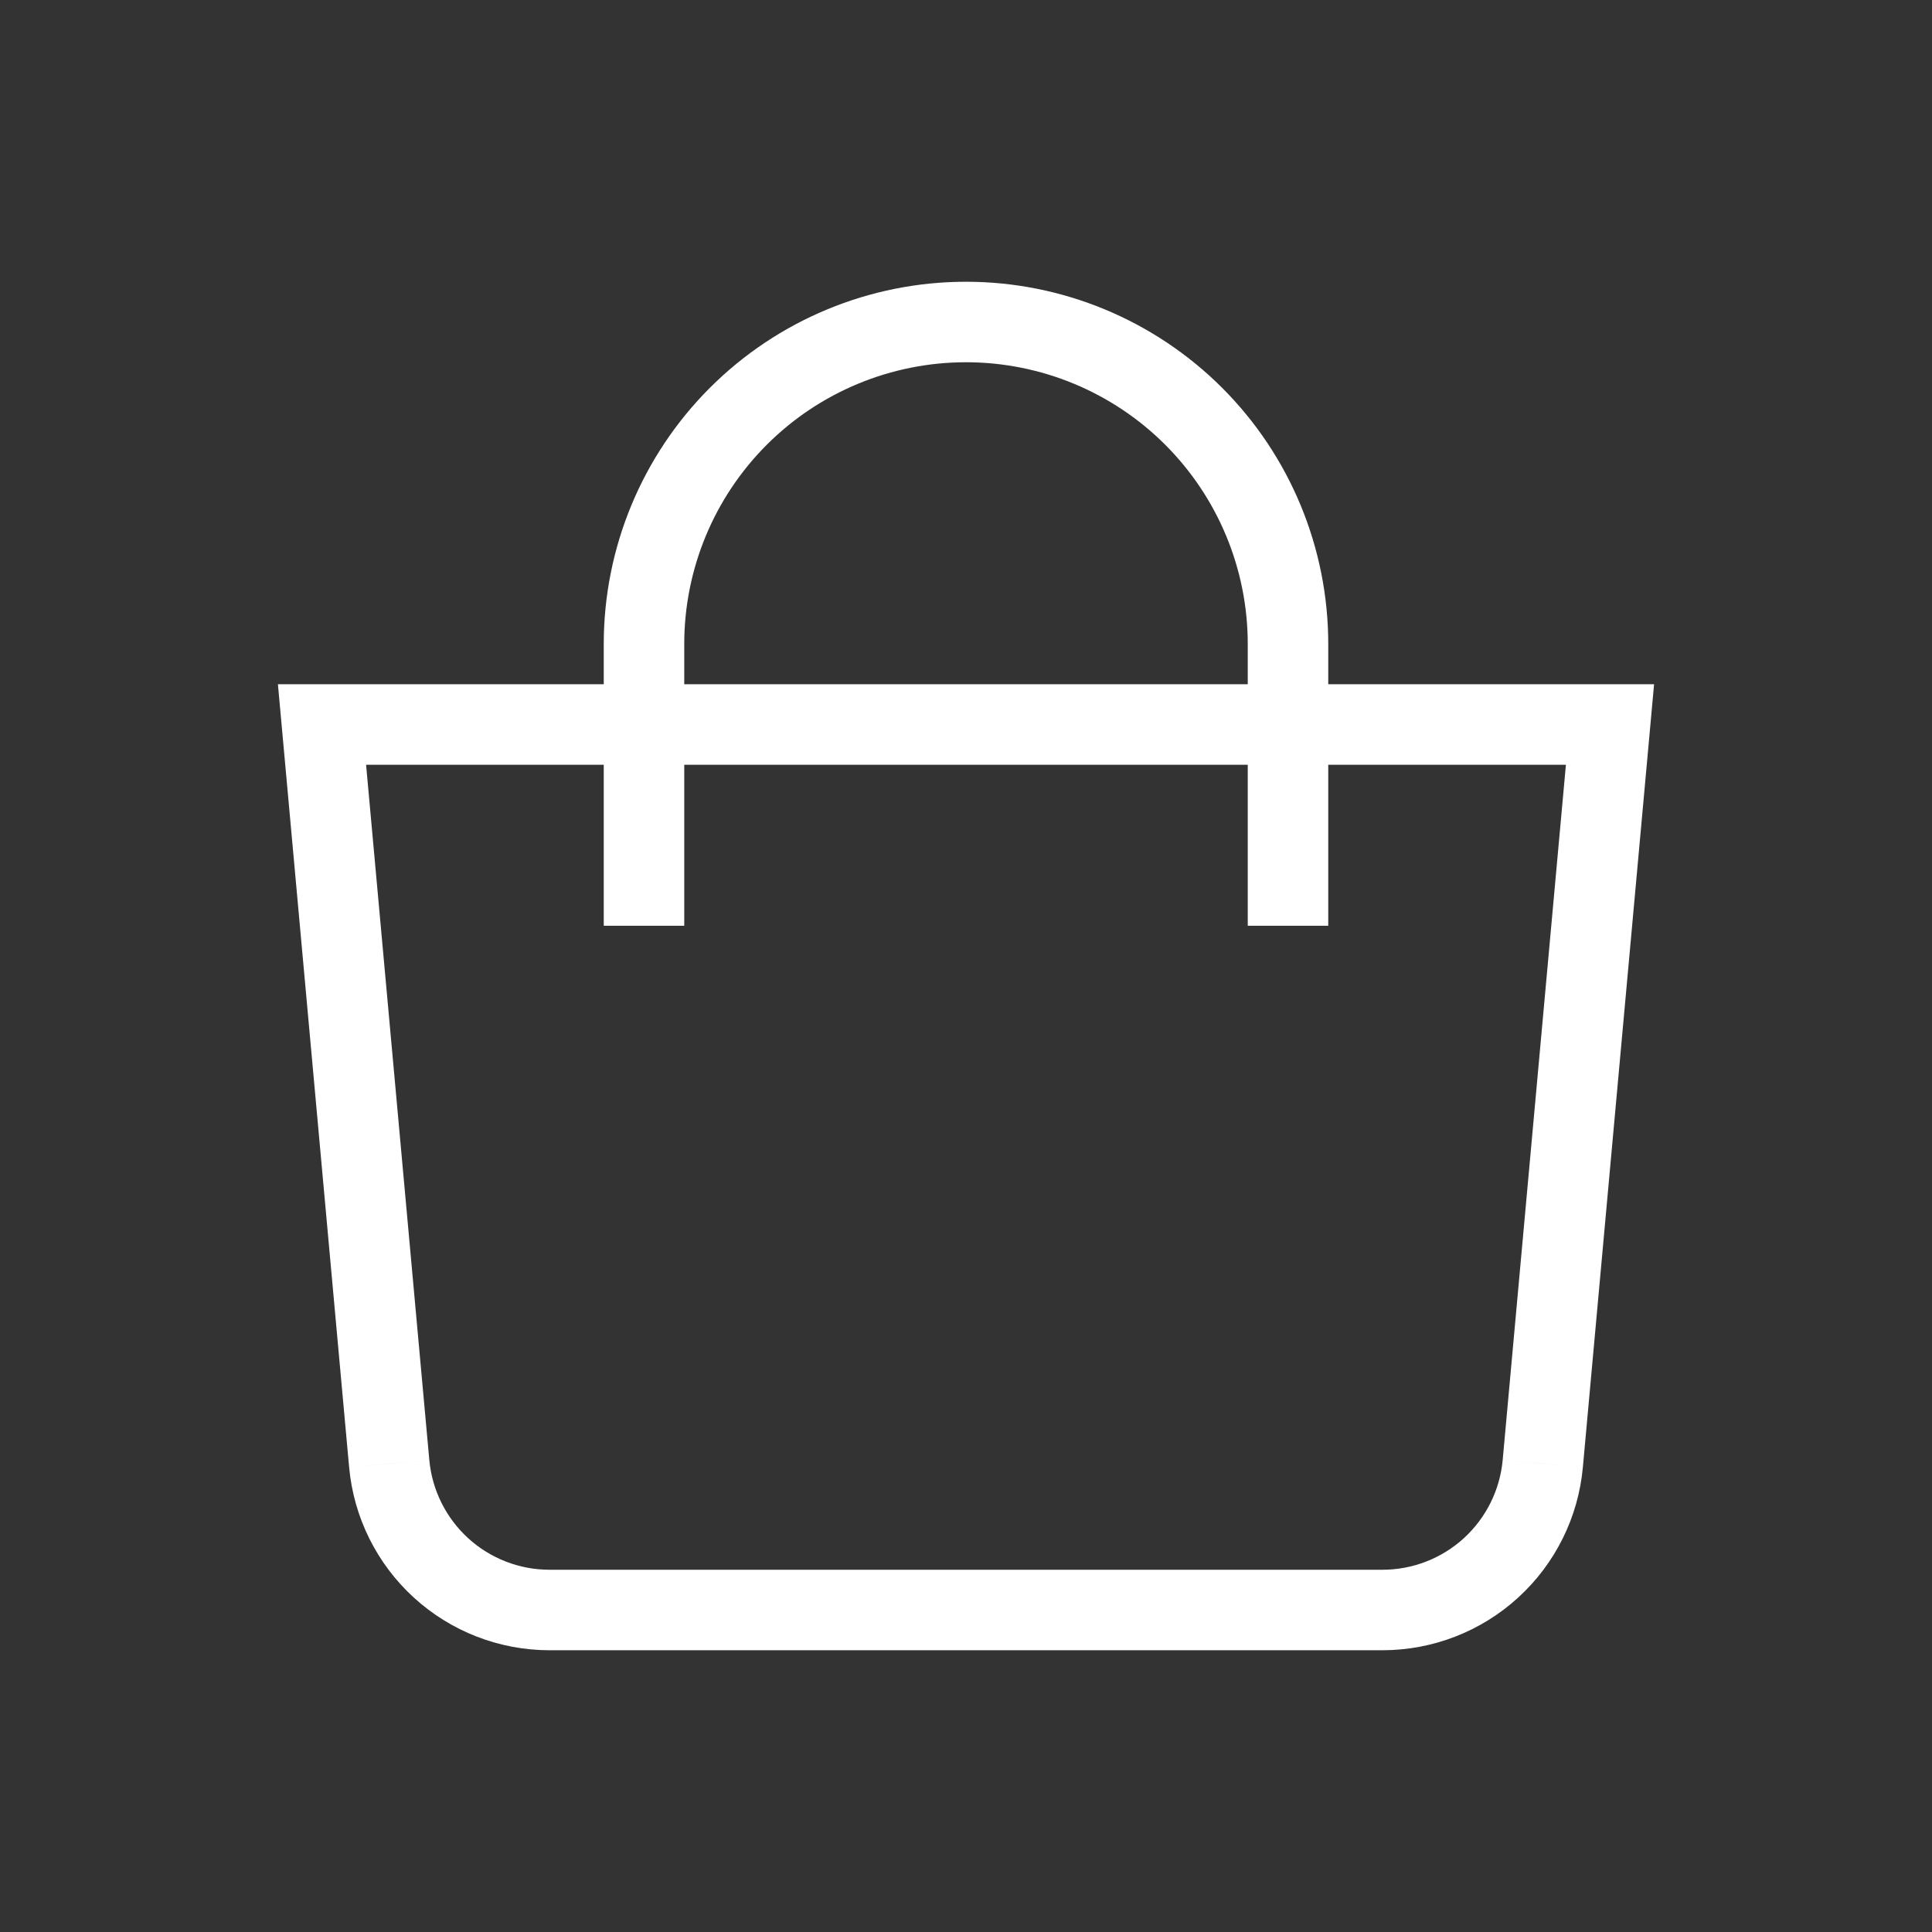 <svg width="48" height="48" viewBox="0 0 48 48" fill="none" xmlns="http://www.w3.org/2000/svg">
<rect x="0" y="0" width="48" height="48" fill="#333333" stroke="none"/>
<path d="M8 18V17H6.905L7.004 18.091L8 18ZM40 18L40.996 18.091L41.095 17H40V18ZM38.33 36.362L37.334 36.271L37.334 36.272L38.33 36.362ZM34.348 40L34.348 41L34.348 41L34.348 40ZM13.652 40L13.652 41H13.652V40ZM9.67 36.362L10.666 36.272L10.666 36.271L9.67 36.362ZM8 19H40V17H8V19ZM39.004 17.909L37.334 36.271L39.326 36.453L40.996 18.091L39.004 17.909ZM37.334 36.272C37.266 37.017 36.922 37.71 36.37 38.215L37.719 39.691C38.64 38.85 39.213 37.695 39.326 36.453L37.334 36.272ZM36.37 38.215C35.817 38.72 35.096 39 34.348 39L34.348 41C35.596 40.999 36.798 40.533 37.719 39.691L36.37 38.215ZM34.348 39H13.652V41H34.348V39ZM13.652 39C12.904 39 12.183 38.72 11.63 38.215L10.281 39.691C11.202 40.533 12.404 40.999 13.652 41L13.652 39ZM11.63 38.215C11.078 37.71 10.734 37.017 10.666 36.272L8.674 36.453C8.787 37.695 9.36 38.85 10.281 39.691L11.63 38.215ZM10.666 36.271L8.996 17.909L7.004 18.091L8.674 36.453L10.666 36.271Z" fill="white"/>
<path d="M16 22V16C16 13.878 16.843 11.843 18.343 10.343C19.843 8.843 21.878 8 24 8C26.122 8 28.157 8.843 29.657 10.343C31.157 11.843 32 13.878 32 16V22" stroke="white" stroke-width="2" stroke-linecap="square"/>
</svg>
